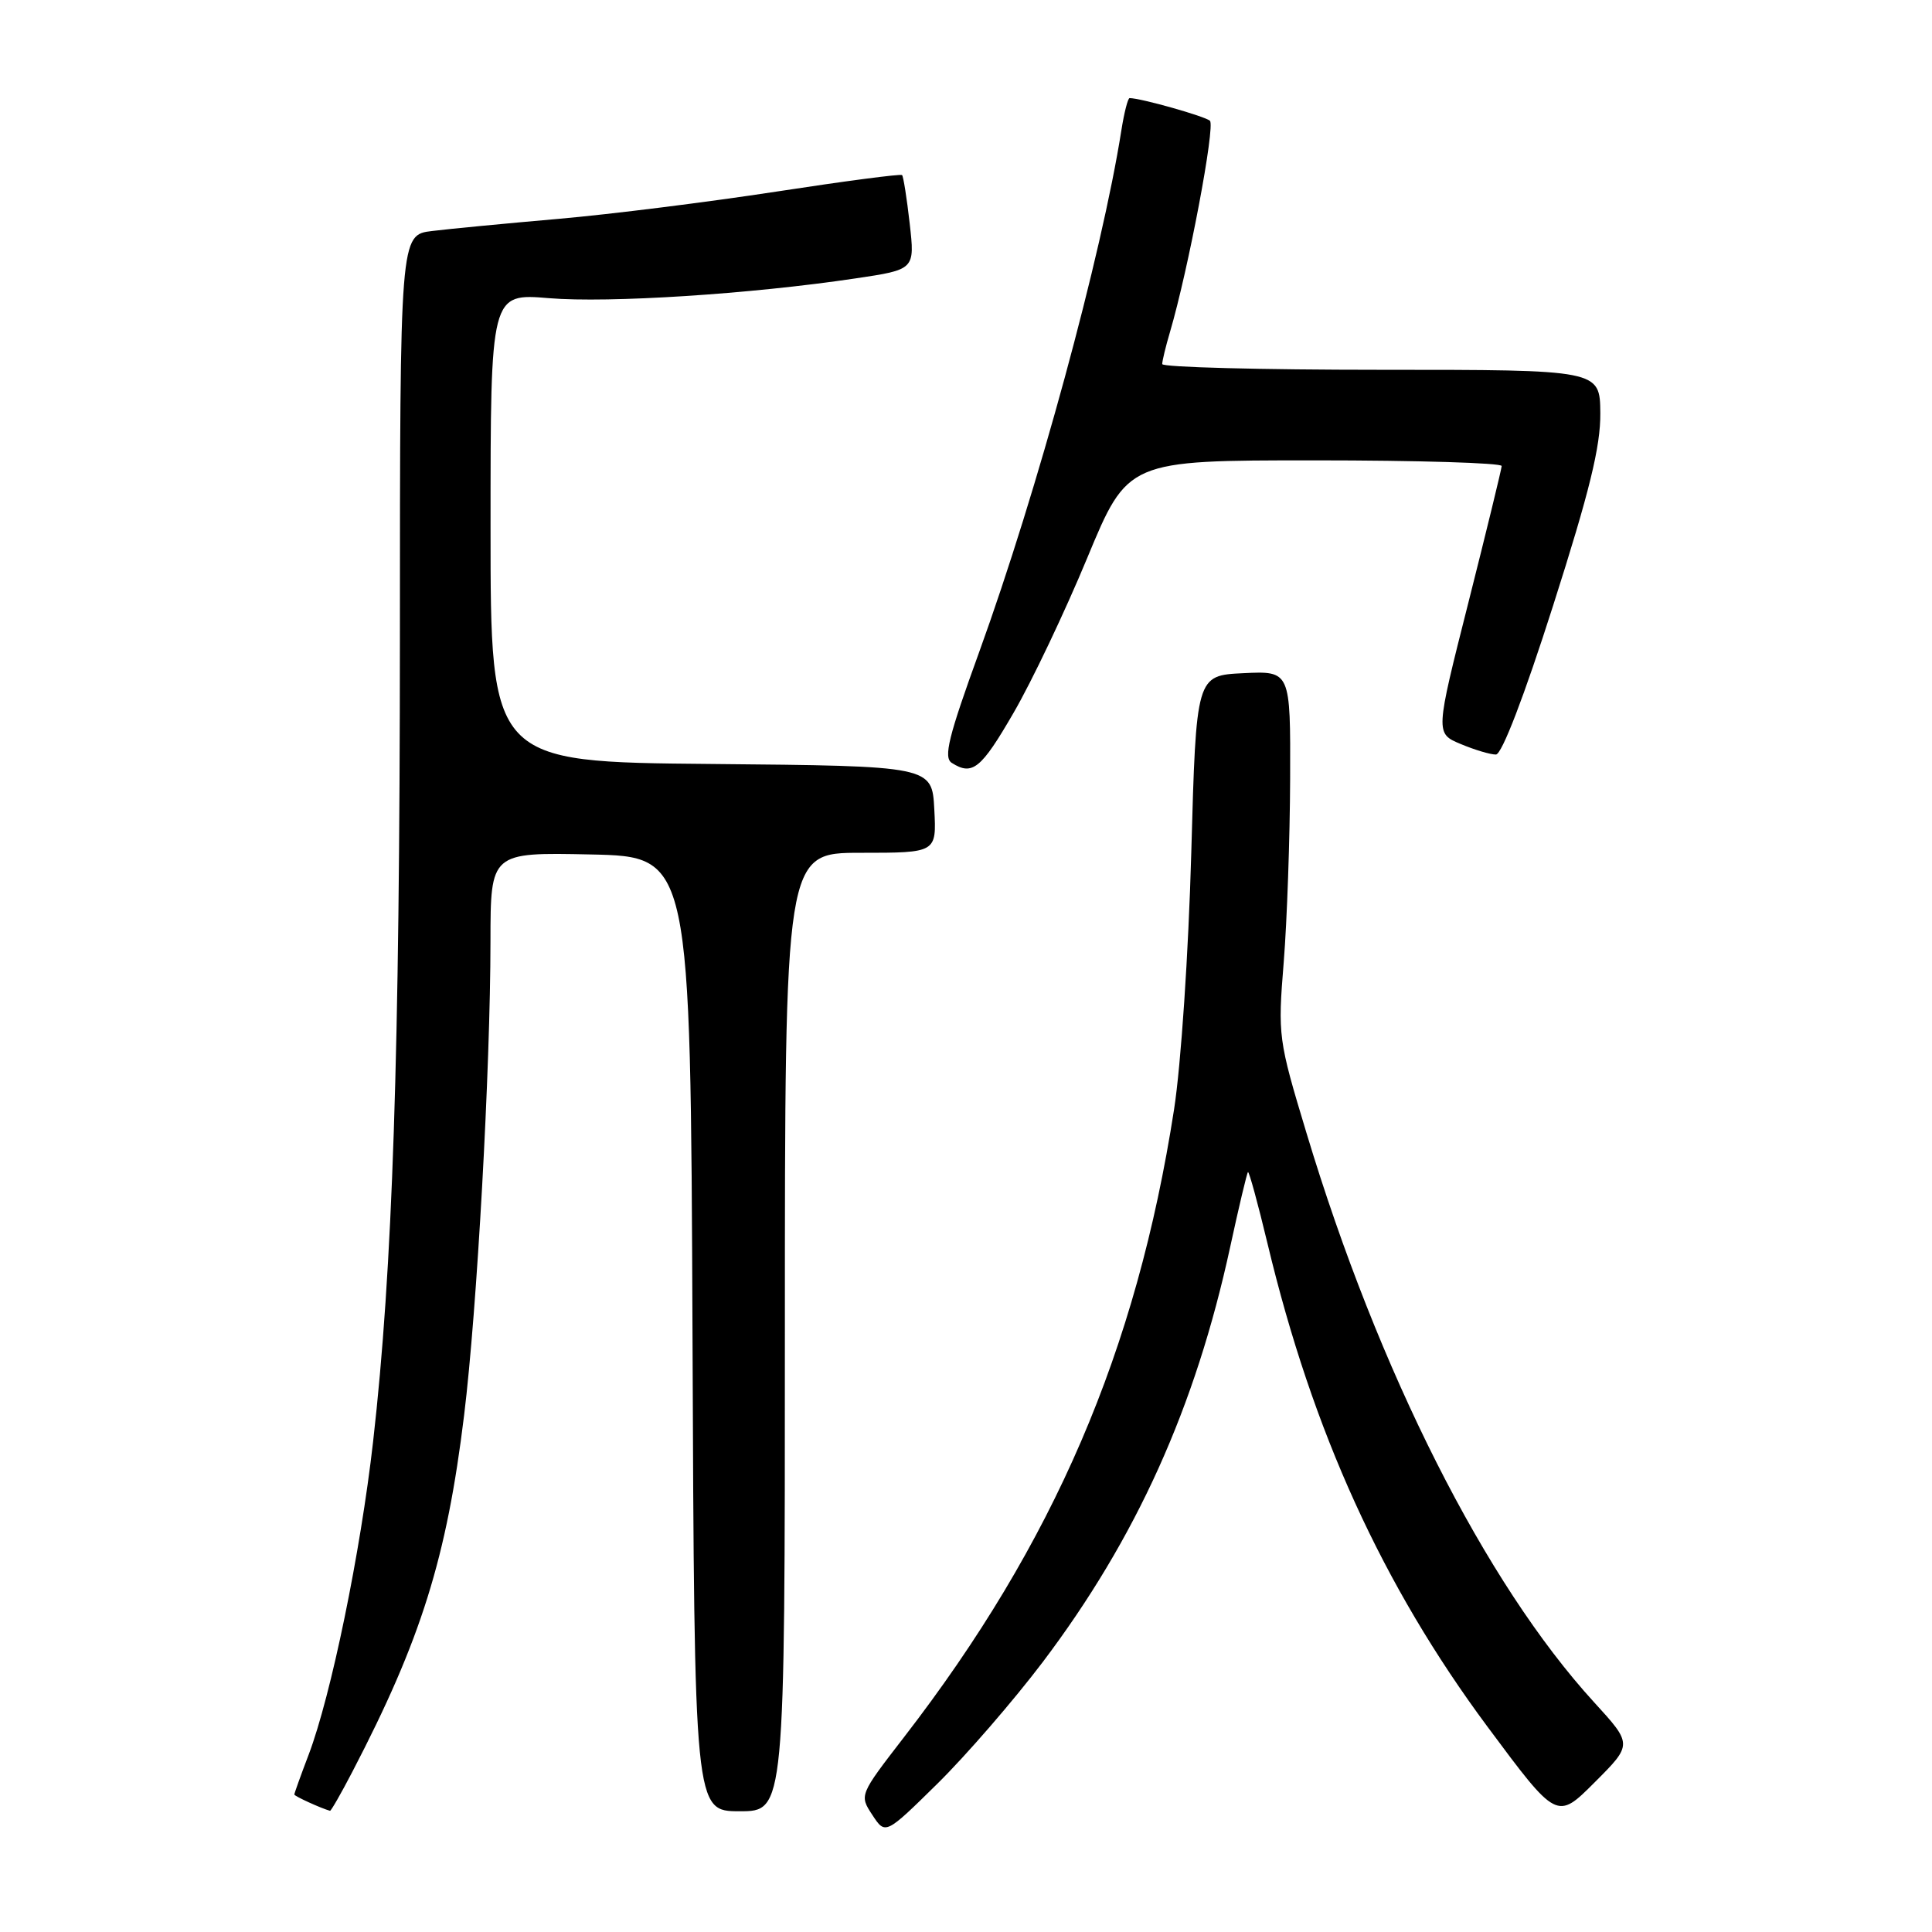 <?xml version="1.0" encoding="UTF-8" standalone="no"?>
<!DOCTYPE svg PUBLIC "-//W3C//DTD SVG 1.1//EN" "http://www.w3.org/Graphics/SVG/1.1/DTD/svg11.dtd" >
<svg xmlns="http://www.w3.org/2000/svg" xmlns:xlink="http://www.w3.org/1999/xlink" version="1.1" viewBox="0 0 256 256">
 <g >
 <path fill="currentColor"
d=" M 138.17 220.23 C 150.58 203.80 158.40 186.48 163.01 165.21 C 164.16 159.90 165.22 155.45 165.36 155.31 C 165.50 155.16 166.67 159.43 167.95 164.77 C 173.92 189.73 183.19 210.07 197.13 228.84 C 206.30 241.18 206.30 241.18 211.31 236.16 C 216.33 231.14 216.33 231.14 211.20 225.53 C 196.83 209.80 182.65 181.75 173.12 150.14 C 169.37 137.73 169.31 137.27 170.10 127.49 C 170.54 121.99 170.92 111.07 170.95 103.20 C 171.00 88.90 171.00 88.90 164.75 89.20 C 158.50 89.50 158.50 89.50 157.85 113.00 C 157.48 126.28 156.49 141.07 155.57 147.00 C 150.60 179.02 139.64 204.49 119.79 230.18 C 113.87 237.85 113.86 237.86 115.59 240.49 C 117.32 243.13 117.32 243.13 124.24 236.32 C 128.04 232.57 134.31 225.33 138.17 220.23 Z  M 46.70 234.75 C 55.79 217.28 59.19 206.44 61.50 187.50 C 63.21 173.54 64.98 141.68 64.99 124.72 C 65.00 112.94 65.00 112.94 78.25 113.22 C 91.50 113.50 91.50 113.50 91.76 176.75 C 92.01 240.00 92.01 240.00 98.01 240.00 C 104.00 240.00 104.00 240.00 104.00 176.50 C 104.00 113.00 104.00 113.00 114.05 113.00 C 124.10 113.00 124.10 113.00 123.80 107.25 C 123.50 101.50 123.50 101.50 94.25 101.23 C 65.00 100.97 65.00 100.97 65.00 69.92 C 65.00 38.86 65.00 38.86 72.75 39.51 C 80.71 40.17 99.43 38.97 113.36 36.89 C 121.23 35.72 121.23 35.72 120.54 29.62 C 120.16 26.26 119.70 23.37 119.53 23.20 C 119.36 23.02 111.85 24.01 102.86 25.39 C 93.86 26.77 80.88 28.40 74.00 29.00 C 67.12 29.60 59.59 30.32 57.25 30.61 C 53.00 31.12 53.00 31.12 52.99 84.31 C 52.97 139.80 52.03 168.23 49.44 191.00 C 47.76 205.78 43.87 224.66 40.90 232.50 C 39.85 235.25 39.00 237.63 39.00 237.78 C 39.00 238.00 42.53 239.61 43.73 239.94 C 43.86 239.97 45.20 237.64 46.70 234.75 Z  M 134.31 94.44 C 136.72 90.29 141.11 81.06 144.06 73.94 C 149.43 61.00 149.43 61.00 174.22 61.00 C 187.85 61.00 198.99 61.34 198.98 61.75 C 198.96 62.16 196.98 70.30 194.57 79.84 C 190.18 97.18 190.18 97.18 193.56 98.59 C 195.42 99.37 197.51 99.99 198.22 99.98 C 199.00 99.97 201.96 92.27 205.80 80.23 C 210.62 65.14 212.09 59.15 212.05 54.75 C 212.00 49.00 212.00 49.00 183.00 49.00 C 167.05 49.00 154.00 48.66 154.00 48.24 C 154.00 47.83 154.46 45.91 155.03 43.99 C 157.46 35.74 161.06 16.67 160.32 16.00 C 159.64 15.40 151.15 13.00 149.68 13.00 C 149.45 13.00 148.96 14.91 148.59 17.25 C 145.99 33.78 137.44 65.16 129.76 86.36 C 125.67 97.63 124.99 100.38 126.12 101.09 C 128.85 102.82 130.00 101.89 134.31 94.44 Z "/>
</g>
</svg>